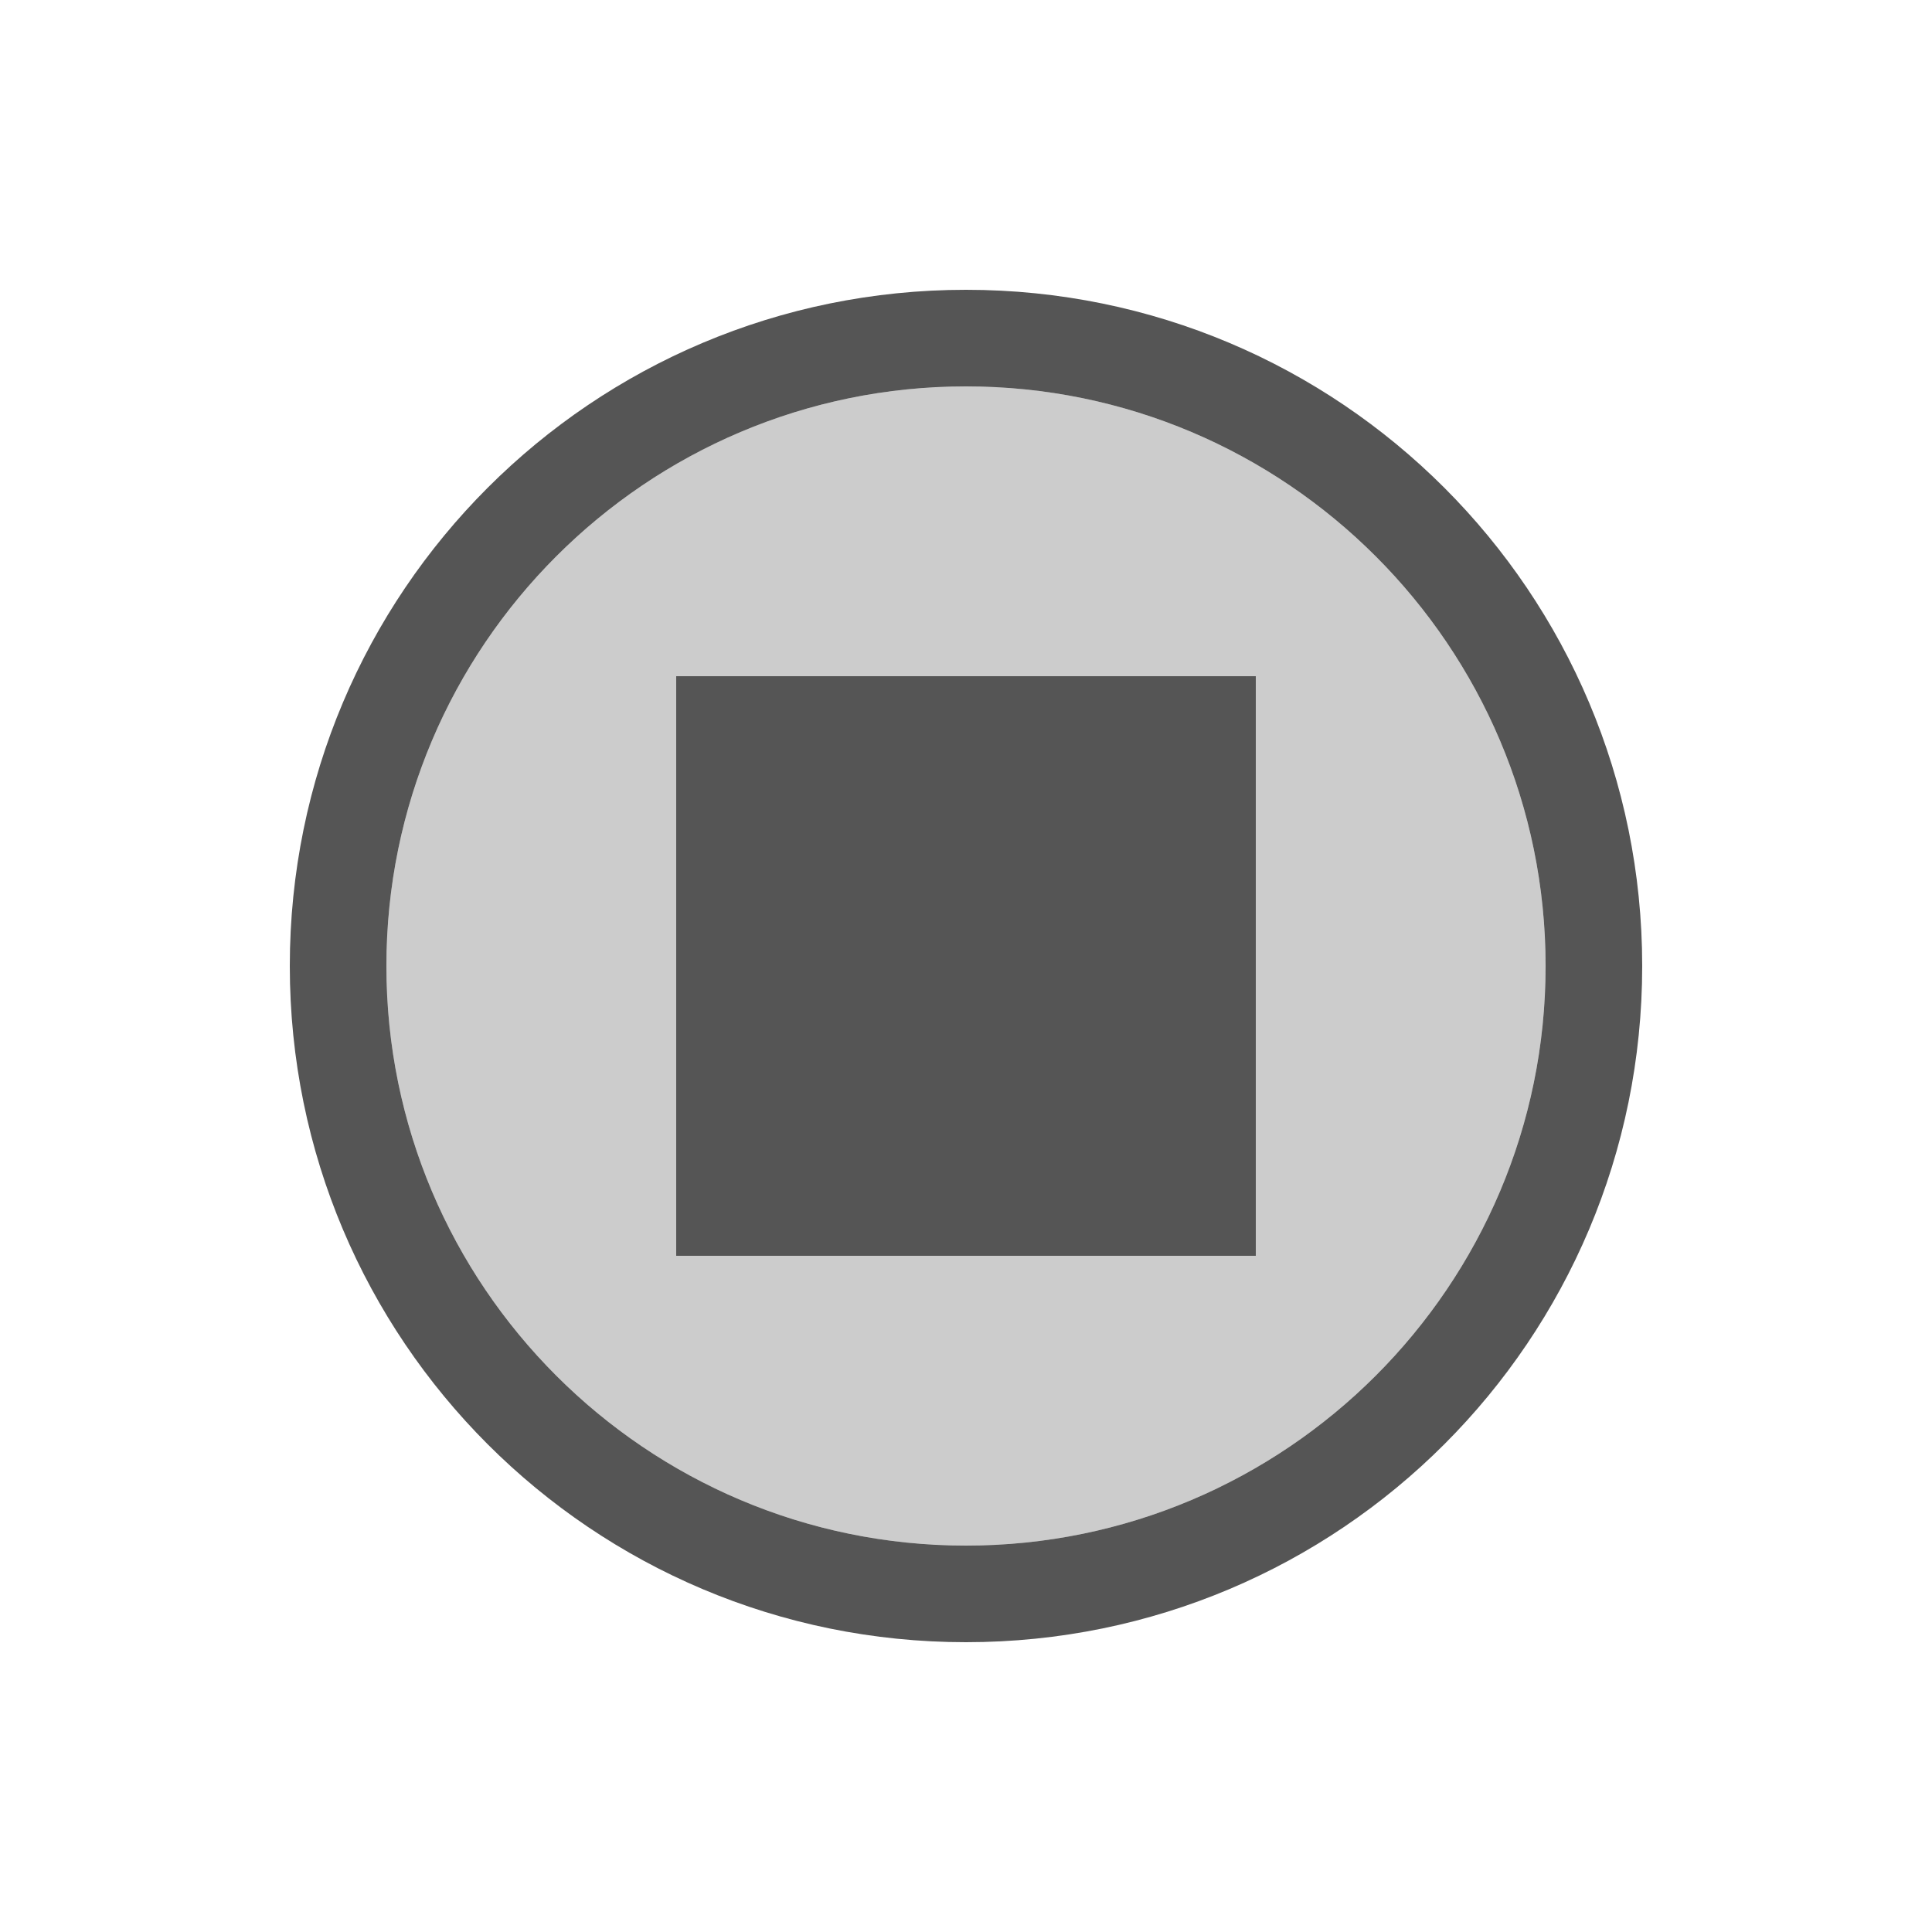 <svg fill="#555555" xmlns="http://www.w3.org/2000/svg" enable-background="new 0 0 20 20" height="20" viewBox="0 0 20 20" width="20"><g><rect fill="none" height="20" width="20"/></g><g><g><path d="M10,4c-3.31,0-6,2.69-6,6s2.69,6,6,6s6-2.69,6-6S13.31,4,10,4z M13,13H7V7h6V13z" opacity=".3"/><path d="M10,3c-3.87,0-7,3.13-7,7s3.13,7,7,7s7-3.13,7-7S13.87,3,10,3z M10,16c-3.31,0-6-2.69-6-6s2.69-6,6-6s6,2.69,6,6 S13.31,16,10,16z"/><rect height="6" width="6" x="7" y="7"/></g></g></svg>